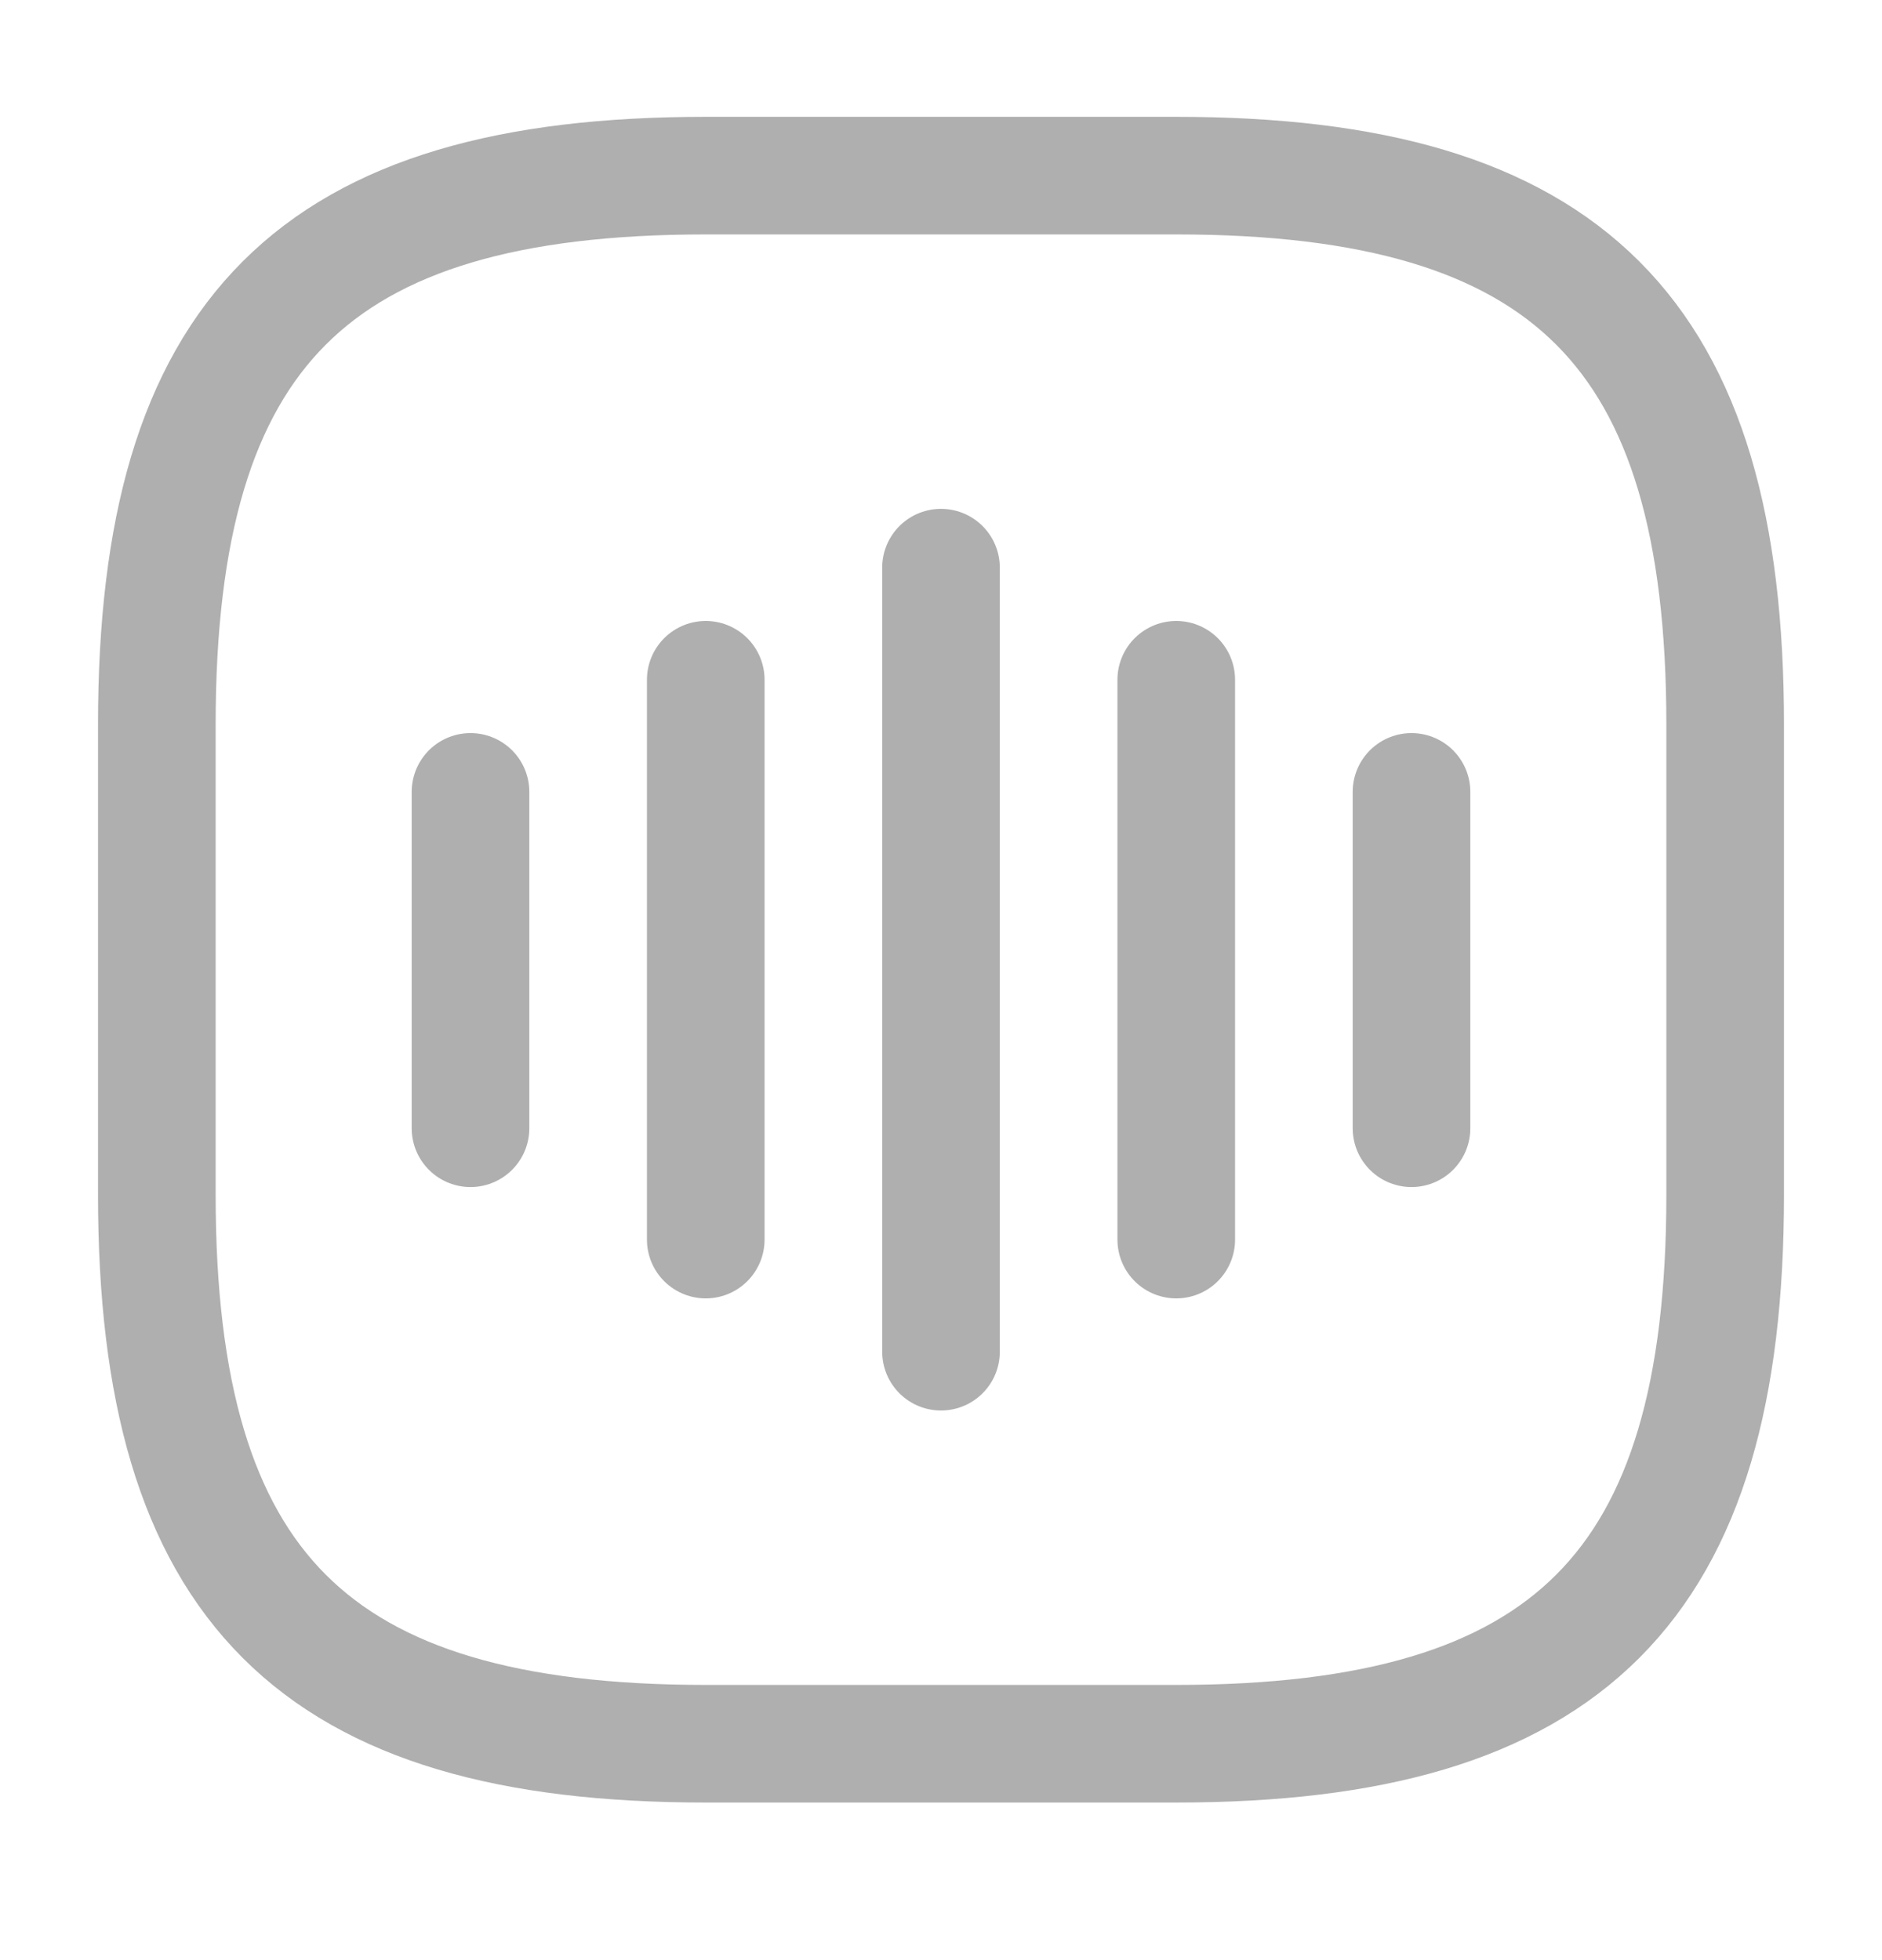<svg width="24" height="25" viewBox="0 0 24 25" fill="none" xmlns="http://www.w3.org/2000/svg">
<path d="M6 10.1V14.39" stroke="#AFAFAF" stroke-width="1.5" stroke-linecap="round" stroke-linejoin="round"/>
<path d="M9 8.67V15.81" stroke="#AFAFAF" stroke-width="1.5" stroke-linecap="round" stroke-linejoin="round"/>
<path d="M12 7.24V17.24" stroke="#AFAFAF" stroke-width="1.5" stroke-linecap="round" stroke-linejoin="round"/>
<path d="M15 8.67V15.81" stroke="#AFAFAF" stroke-width="1.5" stroke-linecap="round" stroke-linejoin="round"/>
<path d="M18 10.1V14.39" stroke="#AFAFAF" stroke-width="1.5" stroke-linecap="round" stroke-linejoin="round"/>
<path d="M9 22.24H15C20 22.24 22 20.24 22 15.24V9.24C22 4.24 20 2.24 15 2.24H9C4 2.24 2 4.24 2 9.24V15.24C2 20.24 4 22.24 9 22.24Z" stroke="#AFAFAF" stroke-width="1.5" stroke-linecap="round" stroke-linejoin="round"/>
</svg>
